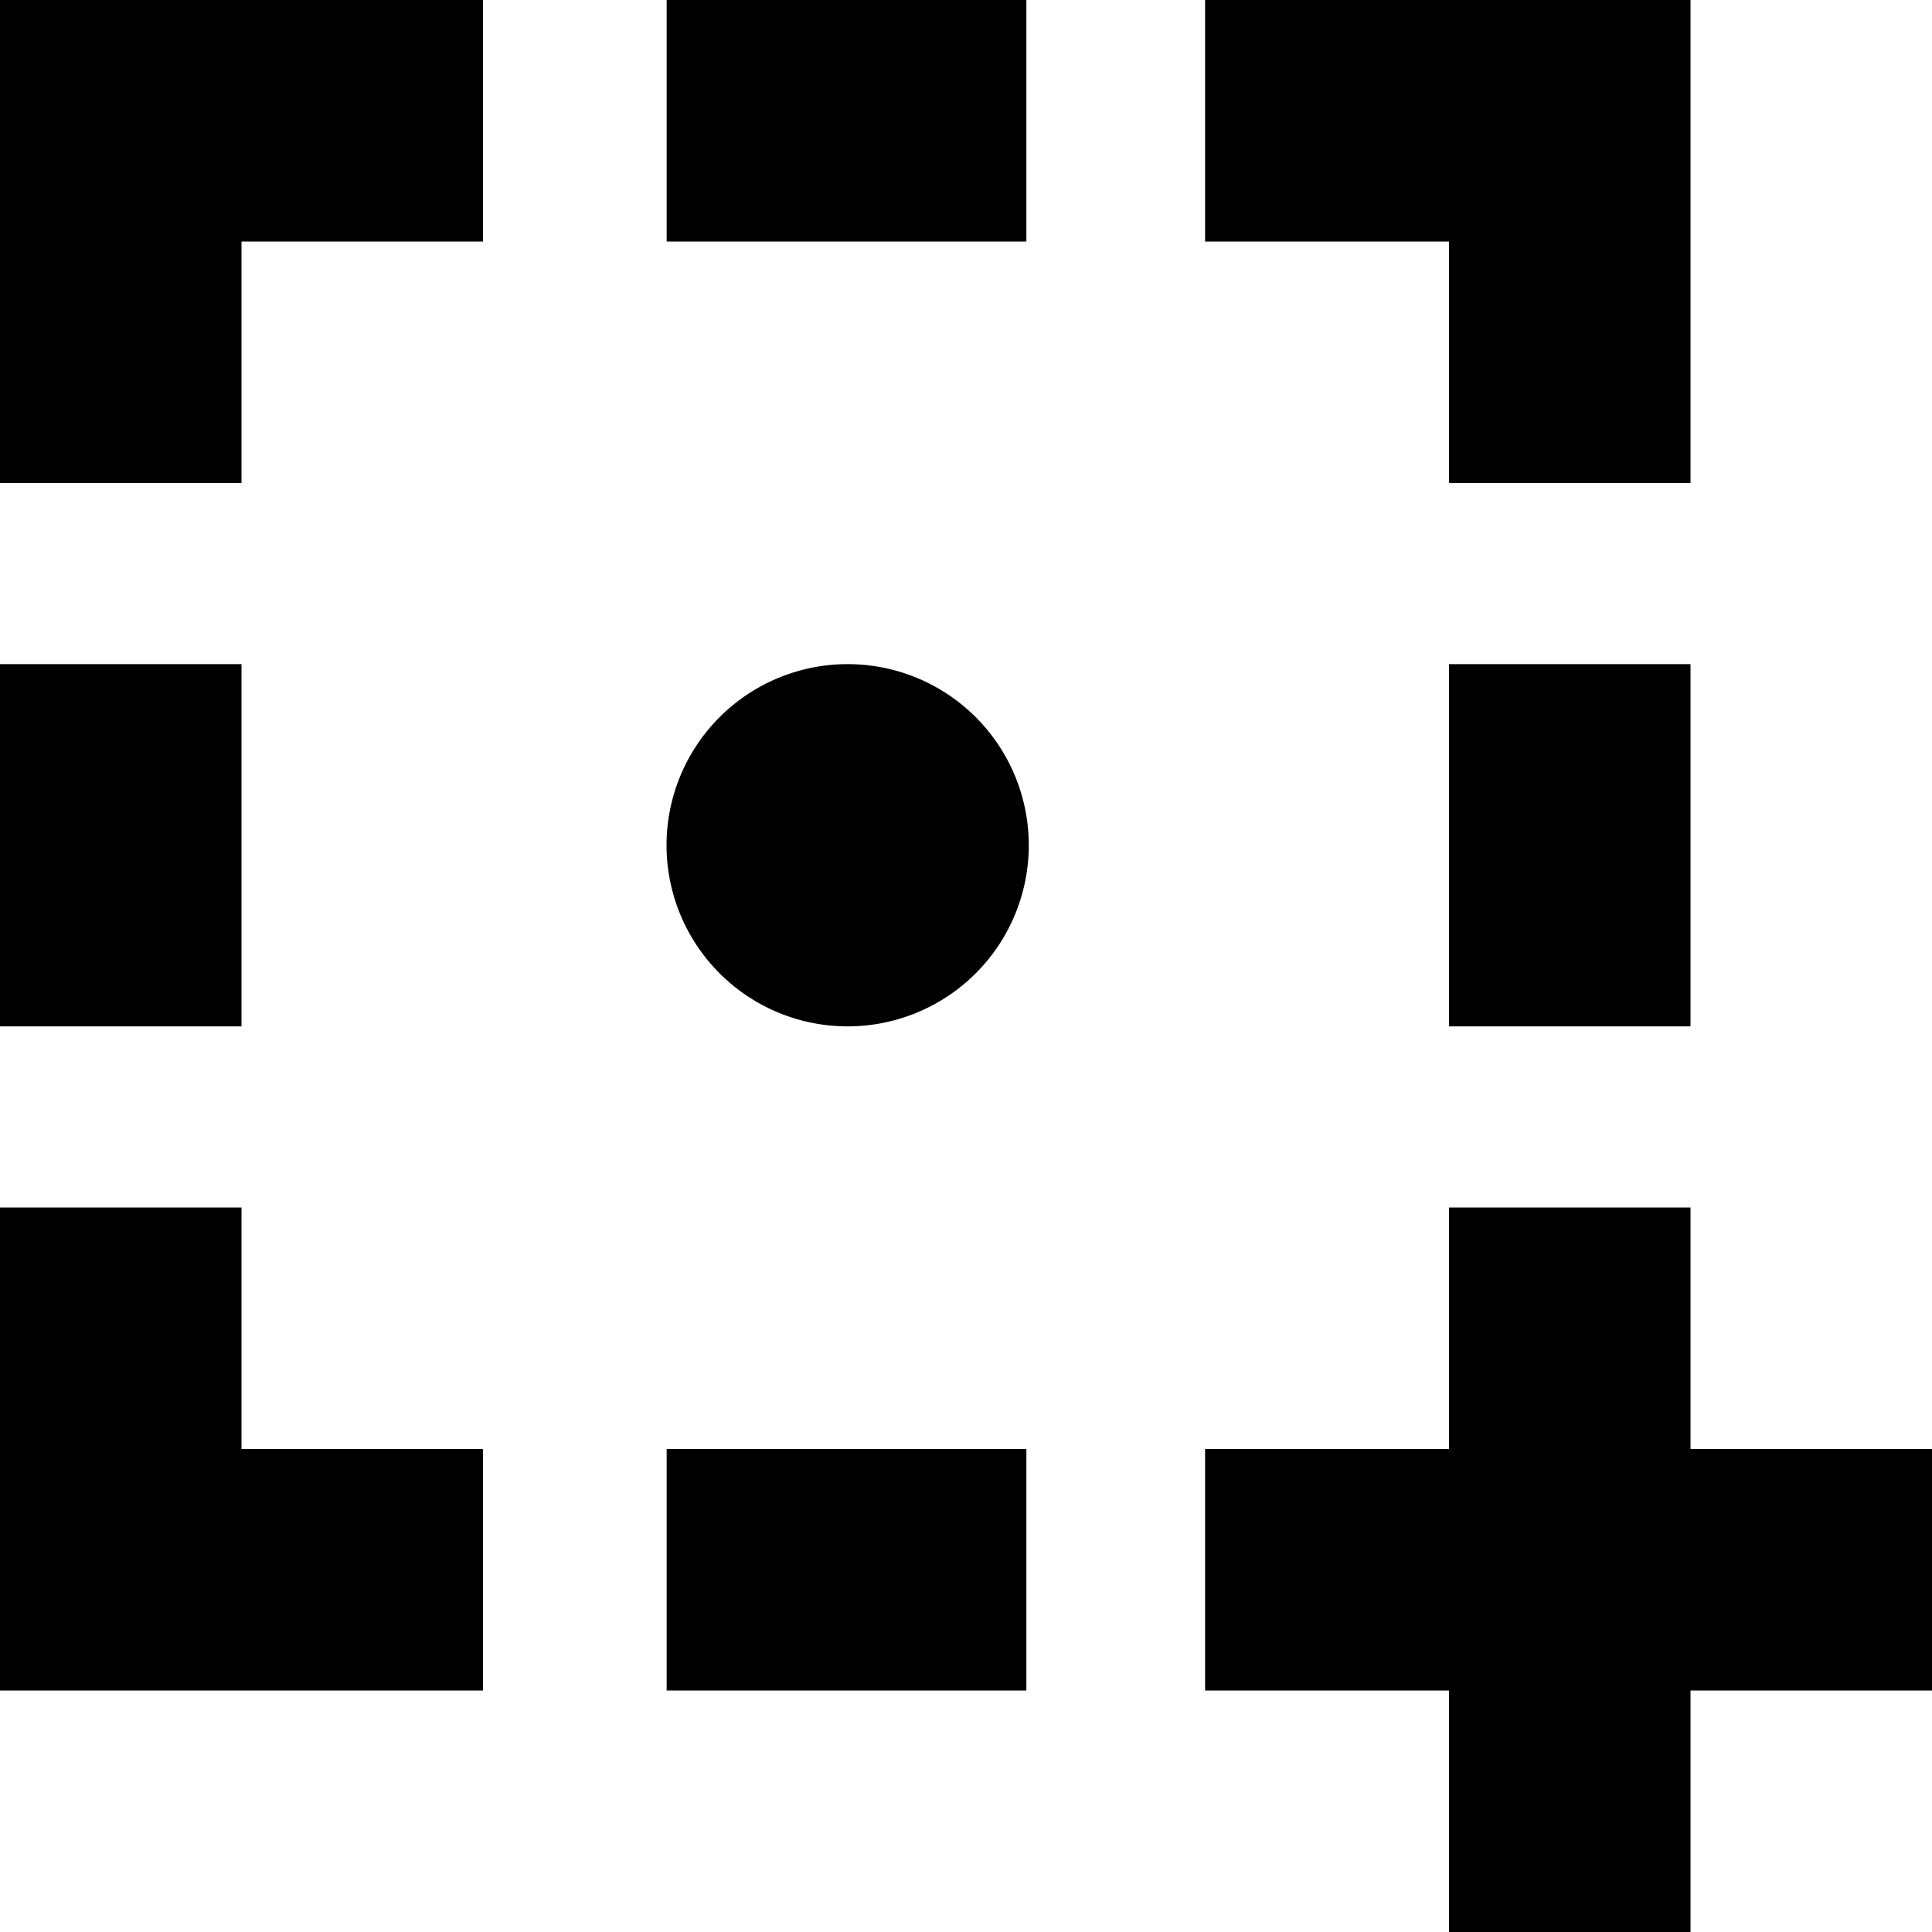 <?xml version="1.0" encoding="UTF-8" standalone="no"?>
<svg
   height="16"
   viewBox="0 0 16 16"
   width="16"
   version="1.1"
   id="svg4"
   xmlns="http://www.w3.org/2000/svg"
   xmlns:svg="http://www.w3.org/2000/svg">
  <defs
     id="defs8" />
  <path
     id="path1"
     style="fill:#000000;fill-opacity:1;stroke-width:0.639"
     d="m 8.52,7 a 1.5,1.5 0 0 1 -1.5,1.5 1.5,1.5 0 0 1 -1.5,-1.5 1.5,1.5 0 0 1 1.5,-1.5 1.5,1.5 0 0 1 1.5,1.5 z M 0,0 V 4 H 2 V 2 H 4 V 0 Z M 5.521,0 V 2 H 8.5 V 0 Z M 9.98,0 V 2 H 12 v 2 h 2 V 0 Z M 0,5.5 V 8.5 H 2 V 5.5 Z m 12,0 V 8.5 h 2 V 5.5 Z M 0,10 v 4 H 4 V 12 H 2 v -2 z m 12,0 v 2 H 9.98 v 2 H 12 v 2 h 2 v -2 h 2 v -2 h -2 v -2 z m -6.479,2 v 2 H 8.5 v -2 z" />
</svg>

